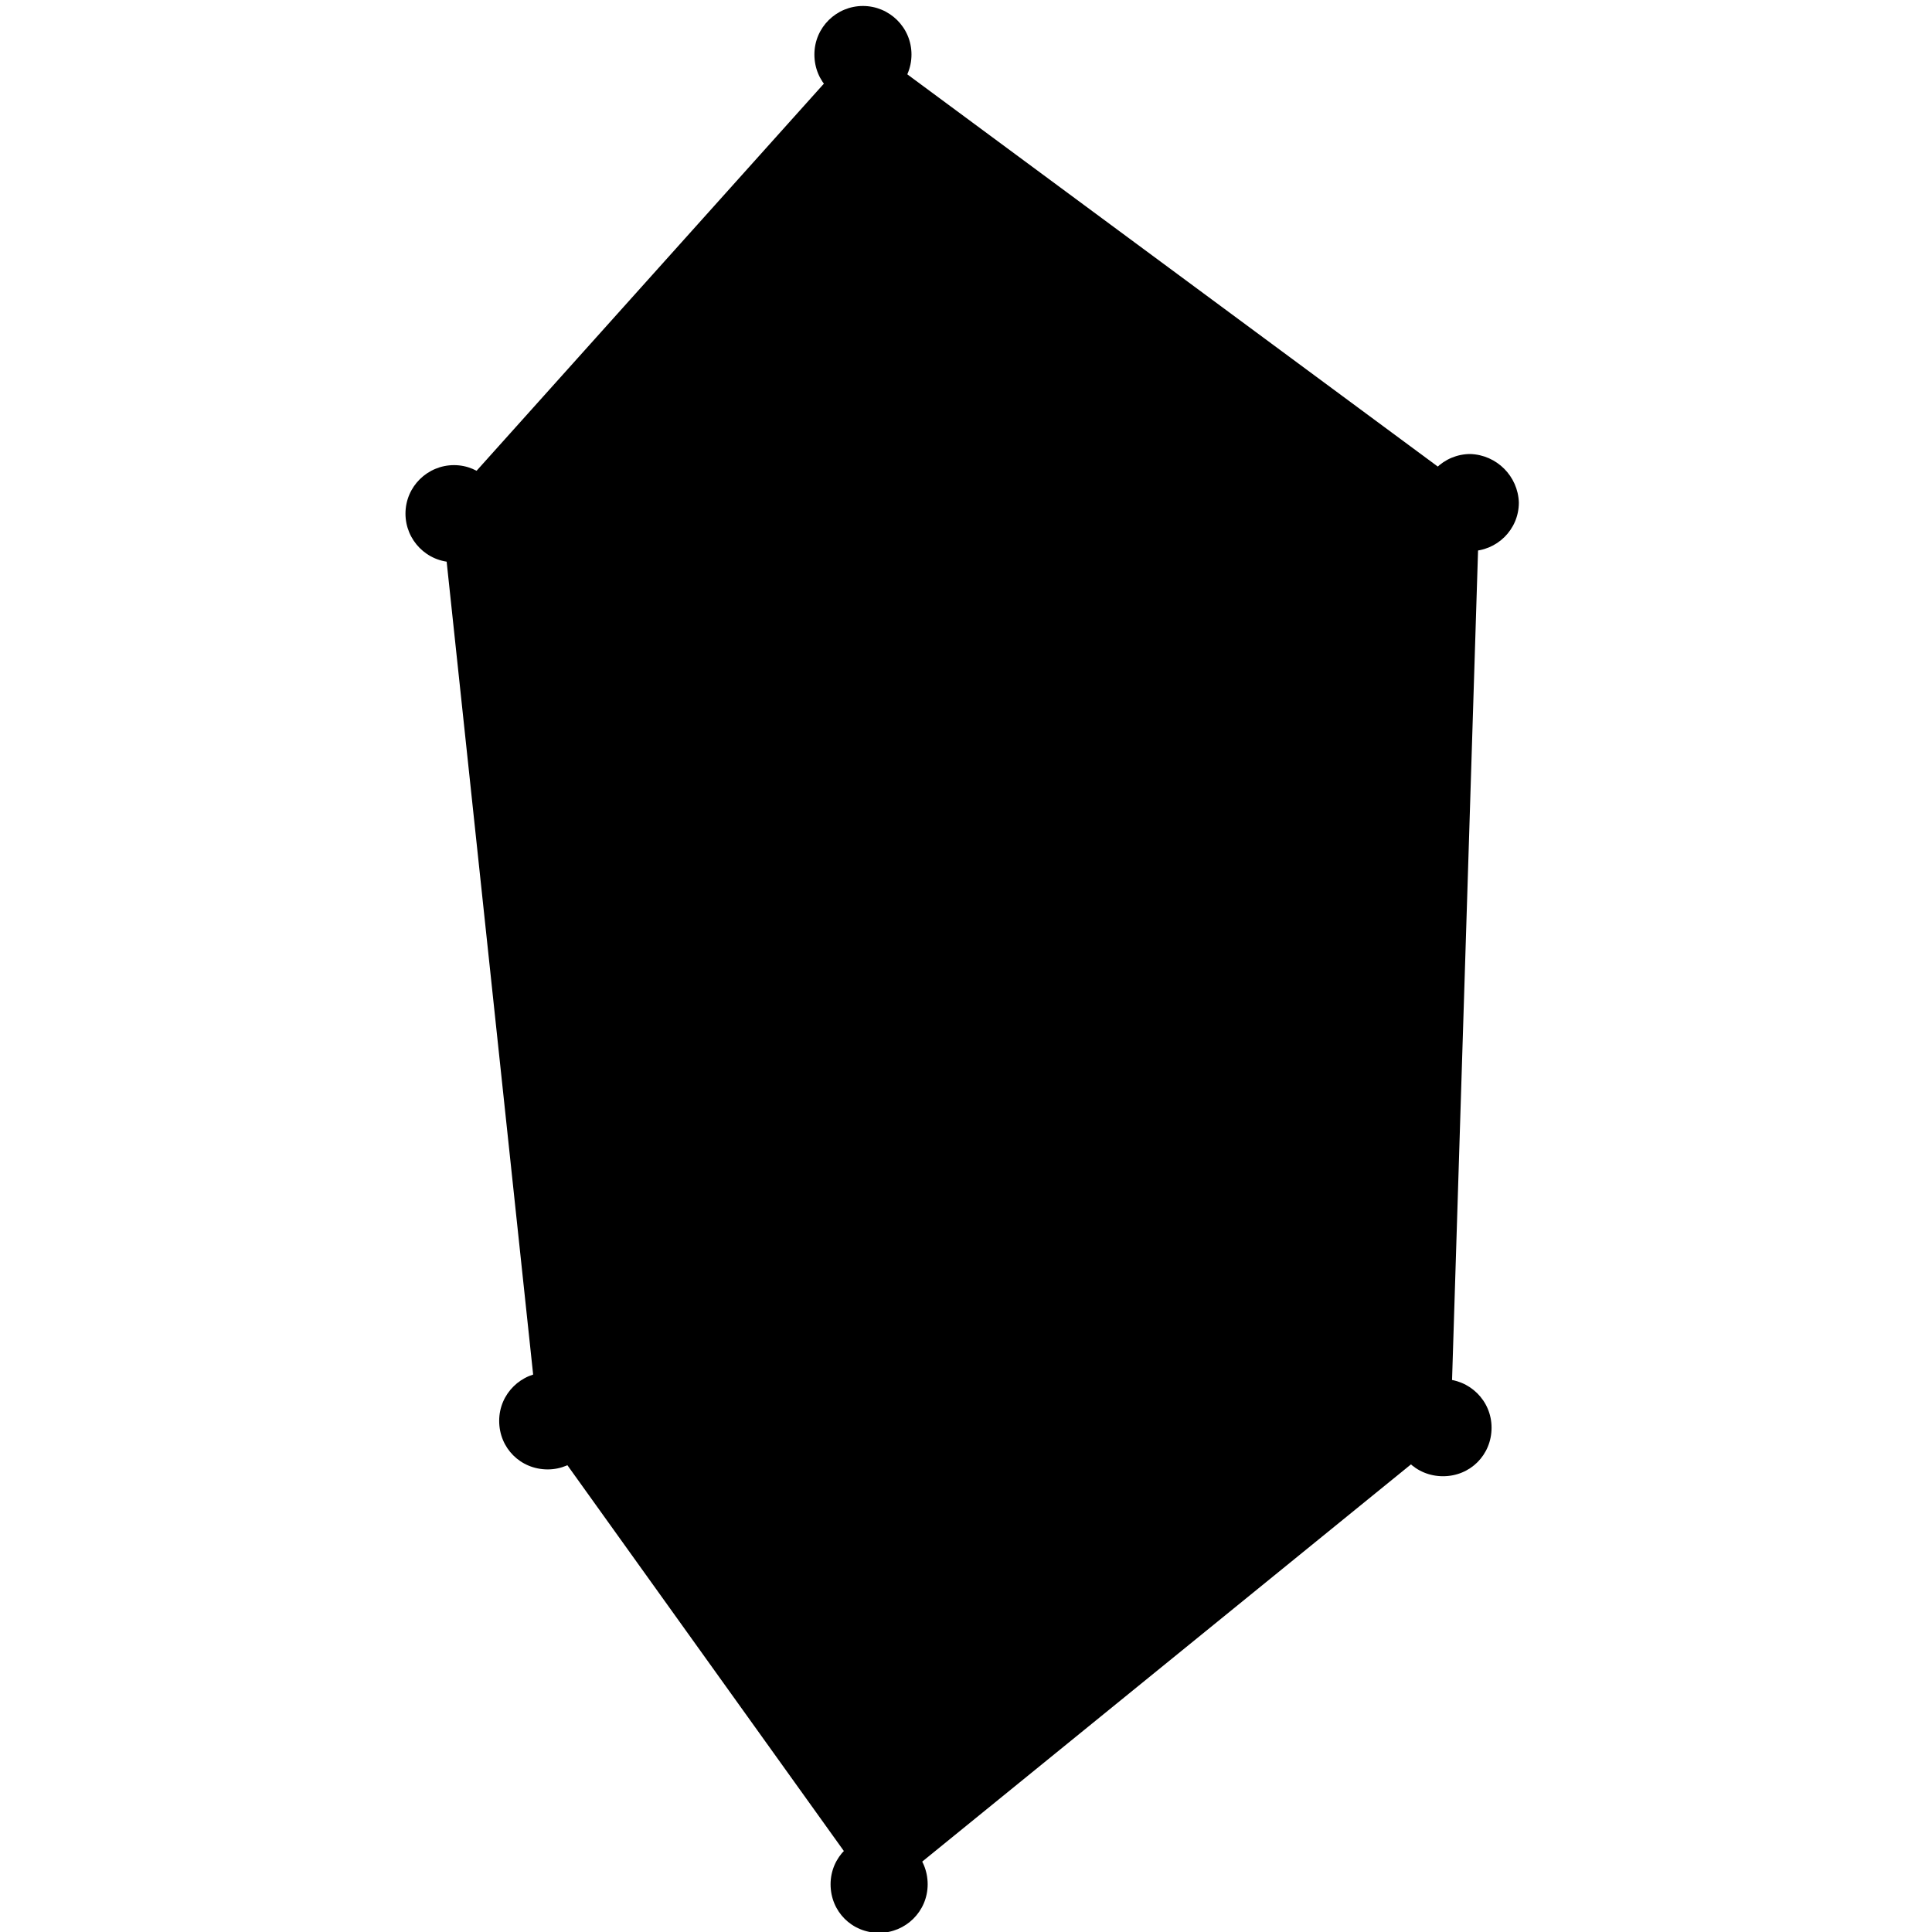 <!-- Generated by IcoMoon.io -->
<svg version="1.1" xmlns="http://www.w3.org/2000/svg" width="32" height="32" viewBox="0 0 32 32">
<title>KNC</title>
<path d="M14.293 0.889l10.060 7.436-10.060 5.079v-12.515"></path>
<path d="M24.353 8.325l-10.060 5.079 9.58 10.229 0.48-15.309"></path>
<path d="M14.561 31.196l-0.268-17.792 9.58 10.229-9.312 7.563"></path>
<path d="M14.293 13.404v-12.515l-6.772 7.605 1.552 15.026 5.503 7.675-0.282-17.792"></path>
<path d="M14.138 0.889h0.325v12.515h-0.325v-12.515z"></path>
<path d="M14.22 13.268l10.060-5.087 0.146 0.29-10.060 5.087-0.146-0.29z"></path>
<path d="M14.172 13.516l0.237-0.222 9.573 10.229-0.237 0.222-9.573-10.229z"></path>
<path d="M14.129 13.408l0.324-0.005 0.272 17.79-0.324 0.005-0.272-17.79z"></path>
<path d="M8.935 23.623l0.264-0.189 5.498 7.672-0.264 0.189-5.498-7.672z"></path>
<path d="M7.315 8.524l0.323-0.034 1.599 15.027-0.323 0.034-1.599-15.027z"></path>
<path d="M7.354 8.399l6.822-7.604 0.242 0.217-6.822 7.604-0.242-0.217z"></path>
<path d="M14.204 1.026l0.193-0.261 10.052 7.432-0.193 0.261-10.052-7.432z"></path>
<path d="M23.702 23.632l0.48-15.315 0.324 0.010-0.48 15.315-0.324-0.010z"></path>
<path d="M14.462 31.076l9.307-7.564 0.205 0.252-9.307 7.564-0.205-0.252z"></path>
<path d="M14.293 1.538c-0.353 0-0.635-0.282-0.635-0.635s0.282-0.635 0.635-0.635c0.353 0 0.635 0.282 0.635 0.635s-0.282 0.635-0.635 0.635"></path>
<path d="M14.293 0.409c0.268 0 0.48 0.212 0.48 0.48s-0.212 0.48-0.48 0.48c-0.268 0-0.48-0.212-0.48-0.48s0.212-0.48 0.48-0.48M14.293 0.099c-0.437 0-0.804 0.353-0.804 0.804s0.353 0.804 0.804 0.804c0.437 0 0.804-0.353 0.804-0.804s-0.367-0.804-0.804-0.804z"></path>
<path d="M7.52 9.143c-0.353 0-0.635-0.282-0.635-0.635s0.282-0.635 0.635-0.635c0.353 0 0.635 0.282 0.635 0.635s-0.282 0.635-0.635 0.635"></path>
<path d="M7.52 8.028c0.268 0 0.48 0.212 0.48 0.48s-0.212 0.48-0.48 0.48c-0.268 0-0.48-0.212-0.48-0.48s0.212-0.48 0.48-0.48v0M7.52 7.704c-0.437 0-0.804 0.353-0.804 0.804 0 0.437 0.353 0.804 0.804 0.804 0.437 0 0.804-0.353 0.804-0.804v0c-0.014-0.451-0.367-0.804-0.804-0.804z"></path>
<path d="M9.072 24.169c-0.353 0-0.635-0.282-0.635-0.635s0.282-0.635 0.635-0.635c0.353 0 0.635 0.282 0.635 0.635s-0.282 0.635-0.635 0.635"></path>
<path d="M9.072 23.055c0.268 0 0.48 0.212 0.48 0.48s-0.212 0.48-0.48 0.48c-0.268 0-0.48-0.212-0.48-0.48s0.212-0.48 0.48-0.48v0M9.072 22.73c-0.437 0-0.804 0.353-0.804 0.804s0.353 0.804 0.804 0.804c0.437 0 0.804-0.353 0.804-0.804v0c-0.014-0.451-0.367-0.804-0.804-0.804z"></path>
<path d="M24.353 8.959c-0.353 0-0.635-0.282-0.635-0.635s0.282-0.635 0.635-0.635c0.353 0 0.635 0.282 0.635 0.635s-0.282 0.635-0.635 0.635"></path>
<path d="M24.353 7.845c0.268 0 0.48 0.212 0.48 0.48s-0.212 0.48-0.48 0.48c-0.268 0-0.48-0.212-0.48-0.48s0.212-0.48 0.48-0.48M24.353 7.52c-0.437 0-0.804 0.353-0.804 0.804s0.353 0.804 0.804 0.804c0.437 0 0.804-0.353 0.804-0.804v0c-0.014-0.437-0.367-0.79-0.804-0.804z"></path>
<path d="M14.293 14.053c-0.353 0-0.635-0.282-0.635-0.635s0.282-0.635 0.635-0.635c0.353 0 0.635 0.282 0.635 0.635s-0.282 0.635-0.635 0.635"></path>
<path d="M14.293 12.924c0.268 0 0.48 0.212 0.48 0.48s-0.212 0.48-0.48 0.48c-0.268 0-0.48-0.212-0.48-0.48 0-0.254 0.212-0.48 0.48-0.48M14.293 12.614c-0.437 0-0.804 0.353-0.804 0.804s0.353 0.804 0.804 0.804c0.437 0 0.804-0.353 0.804-0.804v0c0-0.451-0.367-0.804-0.804-0.804z"></path>
<path d="M14.561 31.845c-0.353 0-0.635-0.282-0.635-0.635s0.282-0.635 0.635-0.635c0.353 0 0.635 0.282 0.635 0.635 0.014 0.339-0.282 0.635-0.635 0.635"></path>
<path d="M14.561 30.716c0.268 0 0.48 0.212 0.48 0.48s-0.212 0.48-0.48 0.48c-0.268 0-0.48-0.212-0.48-0.48 0-0.254 0.226-0.48 0.48-0.48v0M14.561 30.406c-0.437 0-0.804 0.353-0.804 0.804s0.353 0.804 0.804 0.804c0.437 0 0.804-0.353 0.804-0.804v0c0-0.451-0.353-0.804-0.804-0.804z"></path>
<path d="M23.901 24.282c-0.353 0-0.635-0.282-0.635-0.635s0.282-0.635 0.635-0.635 0.635 0.282 0.635 0.635-0.282 0.635-0.635 0.635"></path>
<path d="M23.901 23.153c0.268 0 0.48 0.212 0.48 0.48s-0.212 0.48-0.48 0.48c-0.268 0-0.48-0.212-0.48-0.48s0.212-0.48 0.48-0.48v0M23.901 22.843c-0.437 0-0.804 0.353-0.804 0.804s0.353 0.804 0.804 0.804 0.804-0.353 0.804-0.804c0-0.451-0.367-0.804-0.804-0.804z"></path>
</svg>
